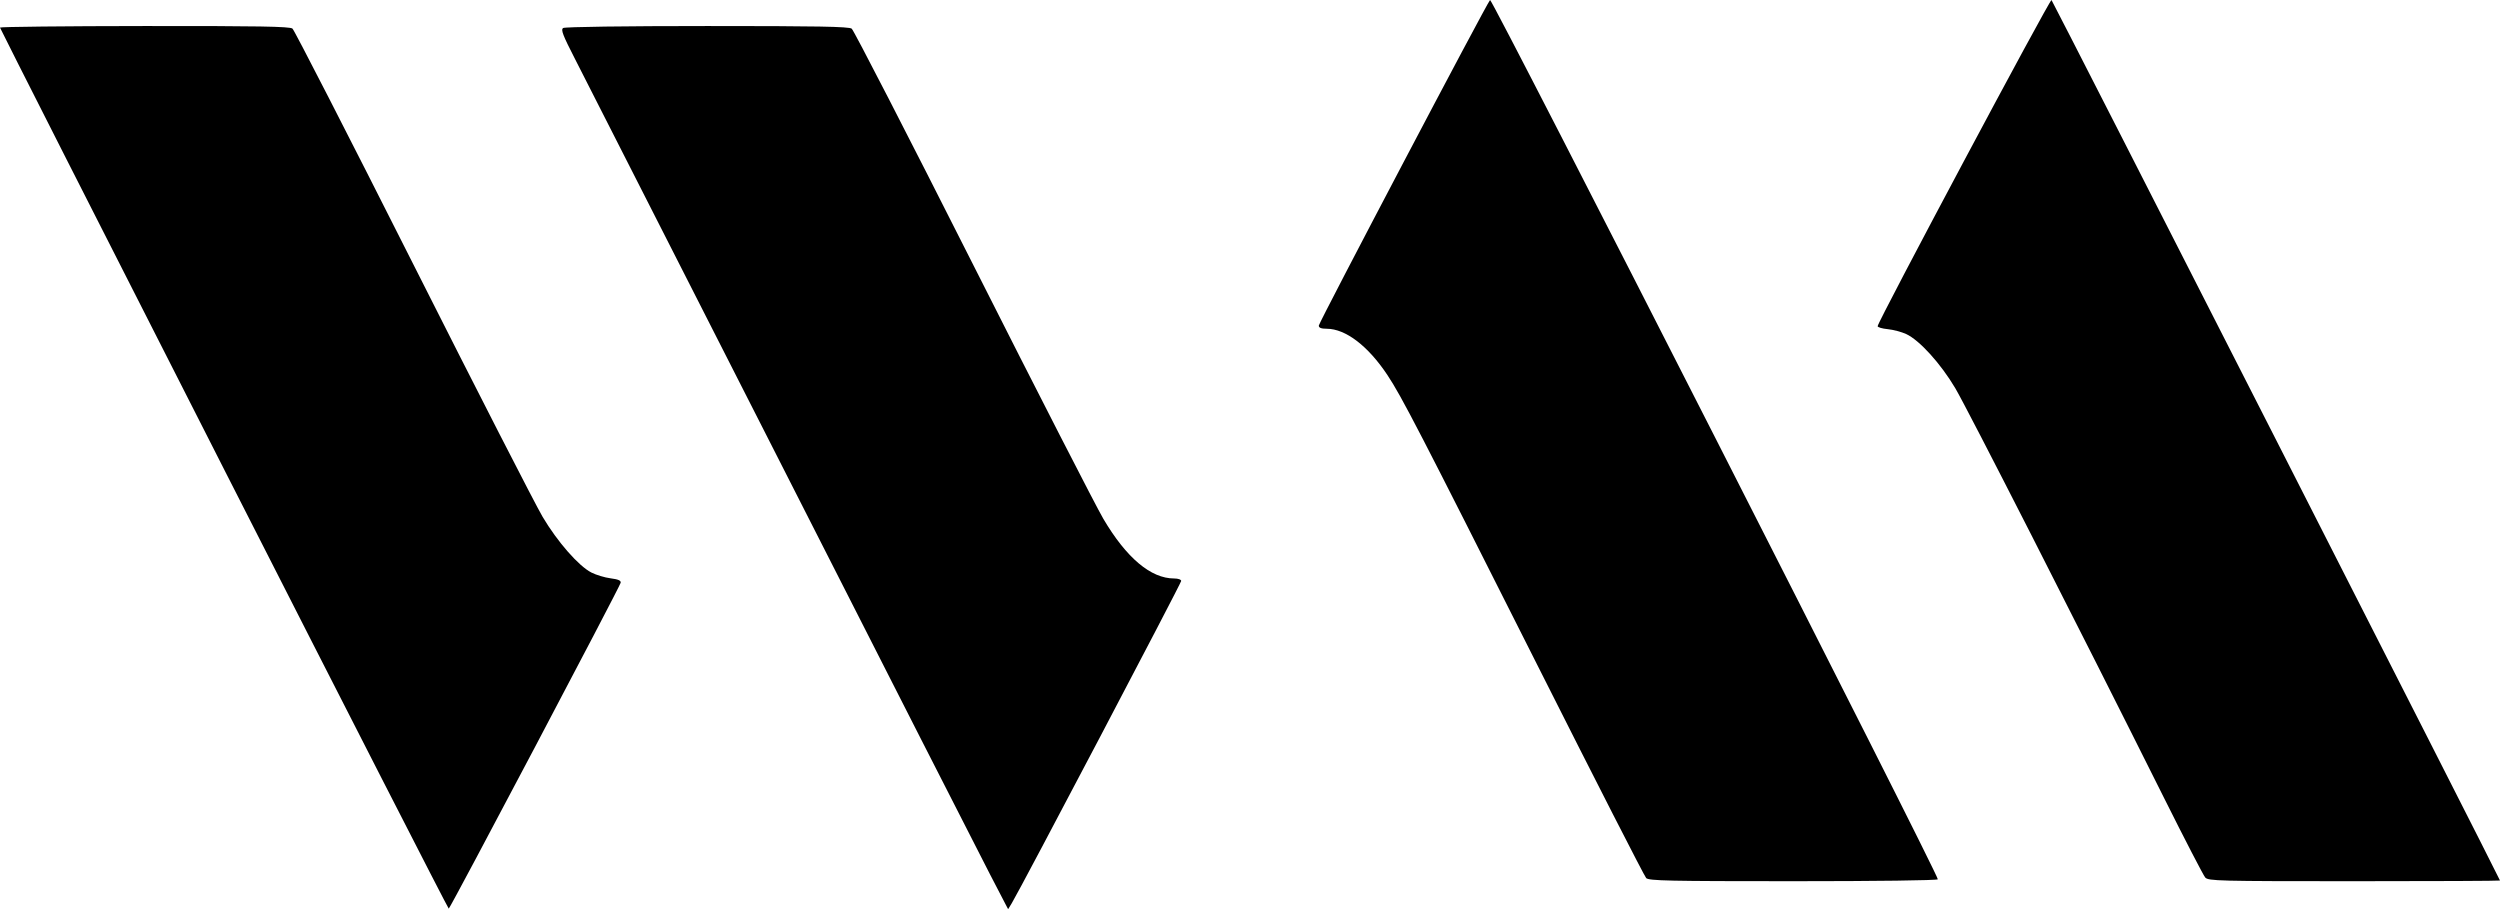 <?xml version="1.0" encoding="UTF-8" standalone="no"?>
<svg xmlns="http://www.w3.org/2000/svg"
   xmlns:svg="http://www.w3.org/2000/svg"
   viewBox="0 0 99.991 36.367">
   <defs>
   </defs>
   <title>Brand marker Fellowmind</title>
   <style>
      #wm {
         animation-name: fadeIn;
         animation-duration: 3s;
         animation-iteration-count: 1;
      }
      #wm1 {
         transform-box: fill-box;
         transform-origin: center center;
         animation: rotate 2s linear infinite alternate;
      }
      #wm2 {
         transform-box: fill-box;
         transform-origin: center center;
         animation: rotate 2s linear infinite alternate;
         animation-delay: 300ms;
      }
      #wm3 {
         transform-box: fill-box;
         transform-origin: center center;
         animation: rotate 2s linear infinite alternate;
         animation-delay: 150ms;
      }
      #wm4 {
         transform-box: fill-box;
         transform-origin: center center;
         animation: rotate 2s linear infinite alternate;
         animation-delay: 450ms;
      }

      @keyframes rotate {
         0% {
            opacity: 0.9;
         }
         5% {
            transform: rotateY(0deg);
         }
         100% {
            transform: rotateY(360deg);
            opacity: 0.7;
            fill: lightgray;
         }
      }

      @keyframes fadeIn {
         from {
            opacity: 0;
         }
         to {
            opacity: 1;
         }
      }
   </style>
   <g id="wm" transform="translate(-57.184,-44.314)">
      <path id="wm1" d="m 66.137,63.067 c -4.924,-9.676 -8.953,-17.618 -8.953,-17.65 0,-0.031 2.602,-0.059 5.781,-0.062 4.55,-0.004 5.81,0.018 5.916,0.102 0.074,0.059 2.238,4.279 4.809,9.378 2.571,5.099 4.91,9.667 5.197,10.151 0.593,0.999 1.44,1.966 1.95,2.227 0.19,0.097 0.537,0.202 0.771,0.232 0.309,0.04 0.418,0.089 0.4,0.179 -0.034,0.165 -6.821,13.028 -6.876,13.032 -0.024,0.002 -4.072,-7.914 -8.996,-17.59 z" />
      <path id="wm2" d="m 96.786,79.295 c -0.396,-0.762 -4.158,-8.149 -8.359,-16.415 -4.202,-8.266 -7.91,-15.555 -8.24,-16.198 -0.495,-0.964 -0.579,-1.183 -0.478,-1.248 0.072,-0.046 2.469,-0.079 5.759,-0.079 4.402,-10e-4 5.667,0.022 5.781,0.105 0.08,0.059 2.259,4.292 4.841,9.408 2.582,5.116 4.934,9.705 5.225,10.199 0.922,1.562 1.898,2.384 2.831,2.384 0.16,0 0.281,0.043 0.281,0.1 0,0.09 -6.42,12.301 -6.774,12.885 l -0.148,0.243 z" />
      <path id="wm3" d="m 123.026,79.435 c -0.069,-0.069 -2.03,-3.907 -4.358,-8.53 -4.717,-9.367 -5.427,-10.74 -5.992,-11.59 -0.776,-1.167 -1.671,-1.85 -2.427,-1.852 -0.223,-5.82e-4 -0.318,-0.038 -0.318,-0.126 0,-0.119 6.714,-12.883 6.85,-13.023 0.079,-0.082 17.976,35.062 17.909,35.169 -0.027,0.044 -2.464,0.076 -5.794,0.076 -4.957,0 -5.763,-0.017 -5.871,-0.125 z" />
      <path id="wm4" d="m 145.386,79.412 c -0.072,-0.081 -0.817,-1.52 -1.654,-3.196 -3.464,-6.933 -7.856,-15.552 -8.344,-16.376 -0.582,-0.982 -1.431,-1.919 -1.962,-2.165 -0.186,-0.086 -0.52,-0.175 -0.741,-0.196 -0.221,-0.021 -0.402,-0.075 -0.402,-0.119 0,-0.173 6.894,-13.104 6.954,-13.044 0.06,0.061 17.938,35.159 17.938,35.216 0,0.015 -2.623,0.027 -5.829,0.027 -5.445,0 -5.838,-0.01 -5.96,-0.148 z" />
   </g>
</svg>
